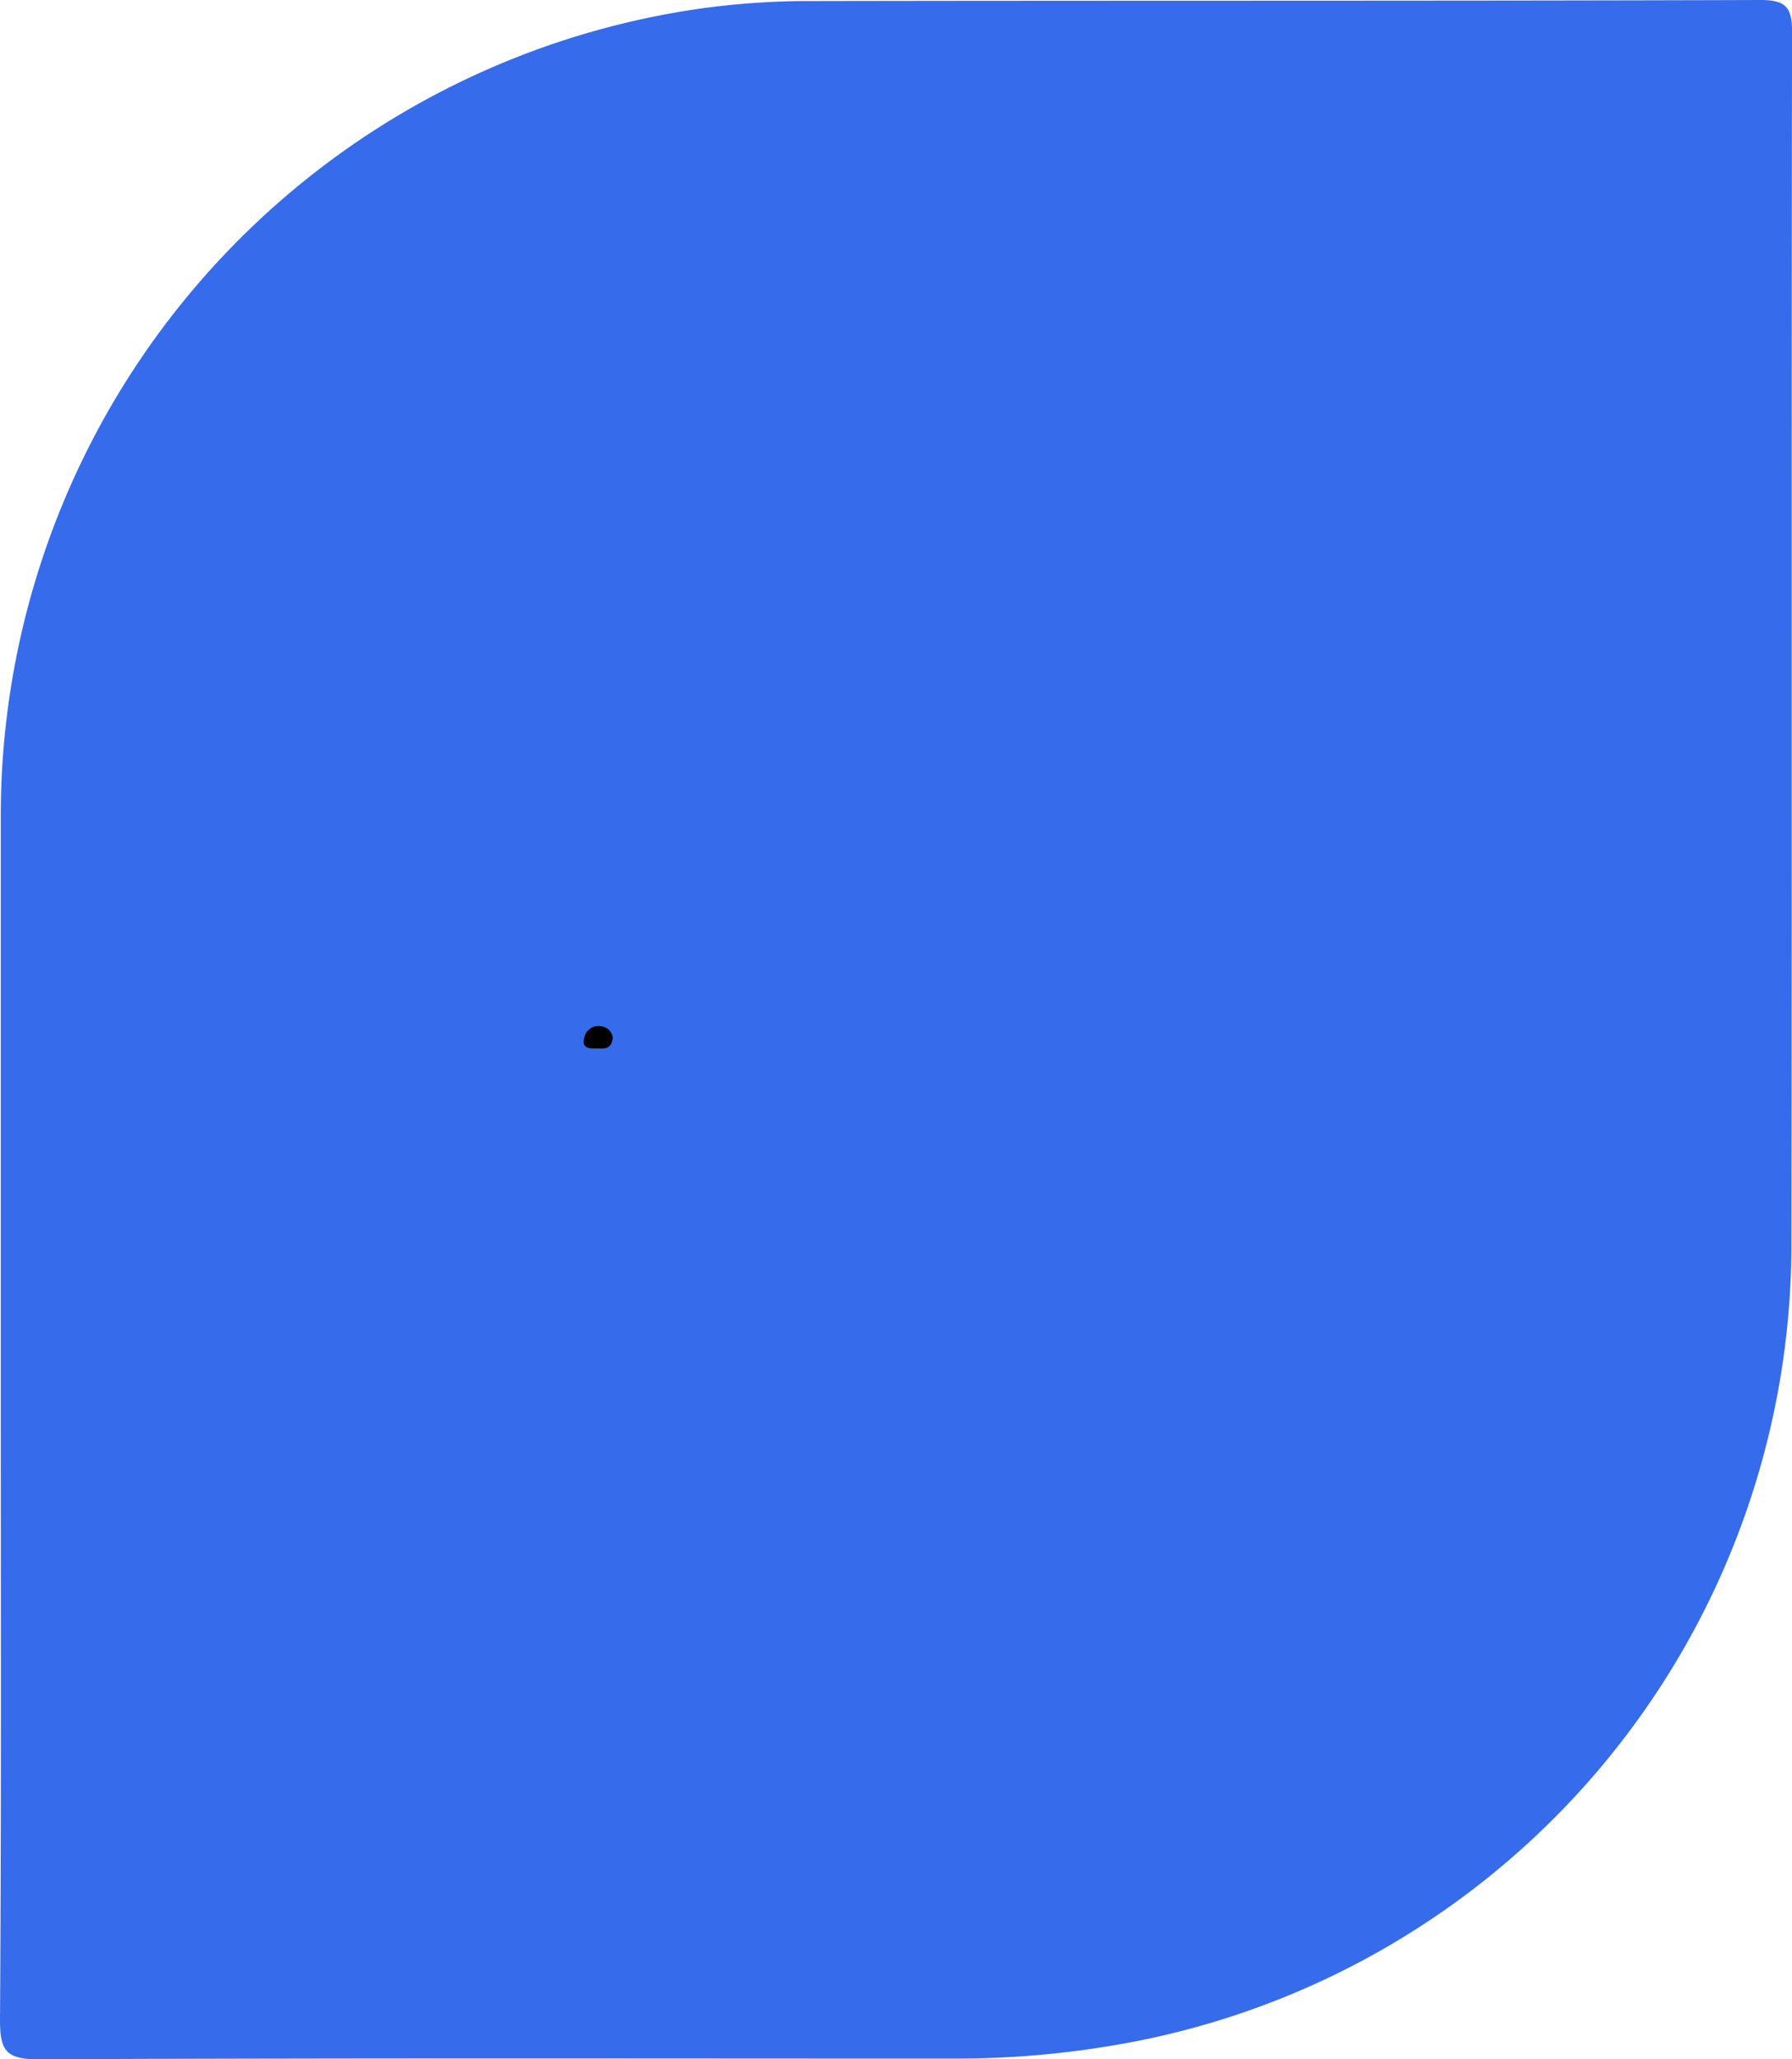 <svg id="Layer_1" data-name="Layer 1" xmlns="http://www.w3.org/2000/svg" viewBox="0 0 206.15 236.74"><path fill="#366ceb" d="M.09,161.09c0-22.46,0-44.91,0-67.37A93.73,93.73,0,0,1,80.47,1,90.39,90.39,0,0,1,93.53.12c36.33-.07,72.66,0,109-.12,3,0,3.63.9,3.63,3.74-.09,46.53,0,93.06-.08,139.6a93.37,93.37,0,0,1-79,92,106.92,106.92,0,0,1-16.76,1.35c-35.33,0-70.66-.08-106,.09C.57,236.76,0,235.65,0,232.2.16,208.5.09,184.79.09,161.09Z"/><path d="M70.49,119.31c-.15,1.5-1.18,1.22-2,1.24s-1.59-.1-1.28-1.21A1.65,1.65,0,0,1,69.14,118,1.5,1.5,0,0,1,70.49,119.31Z"/></svg>